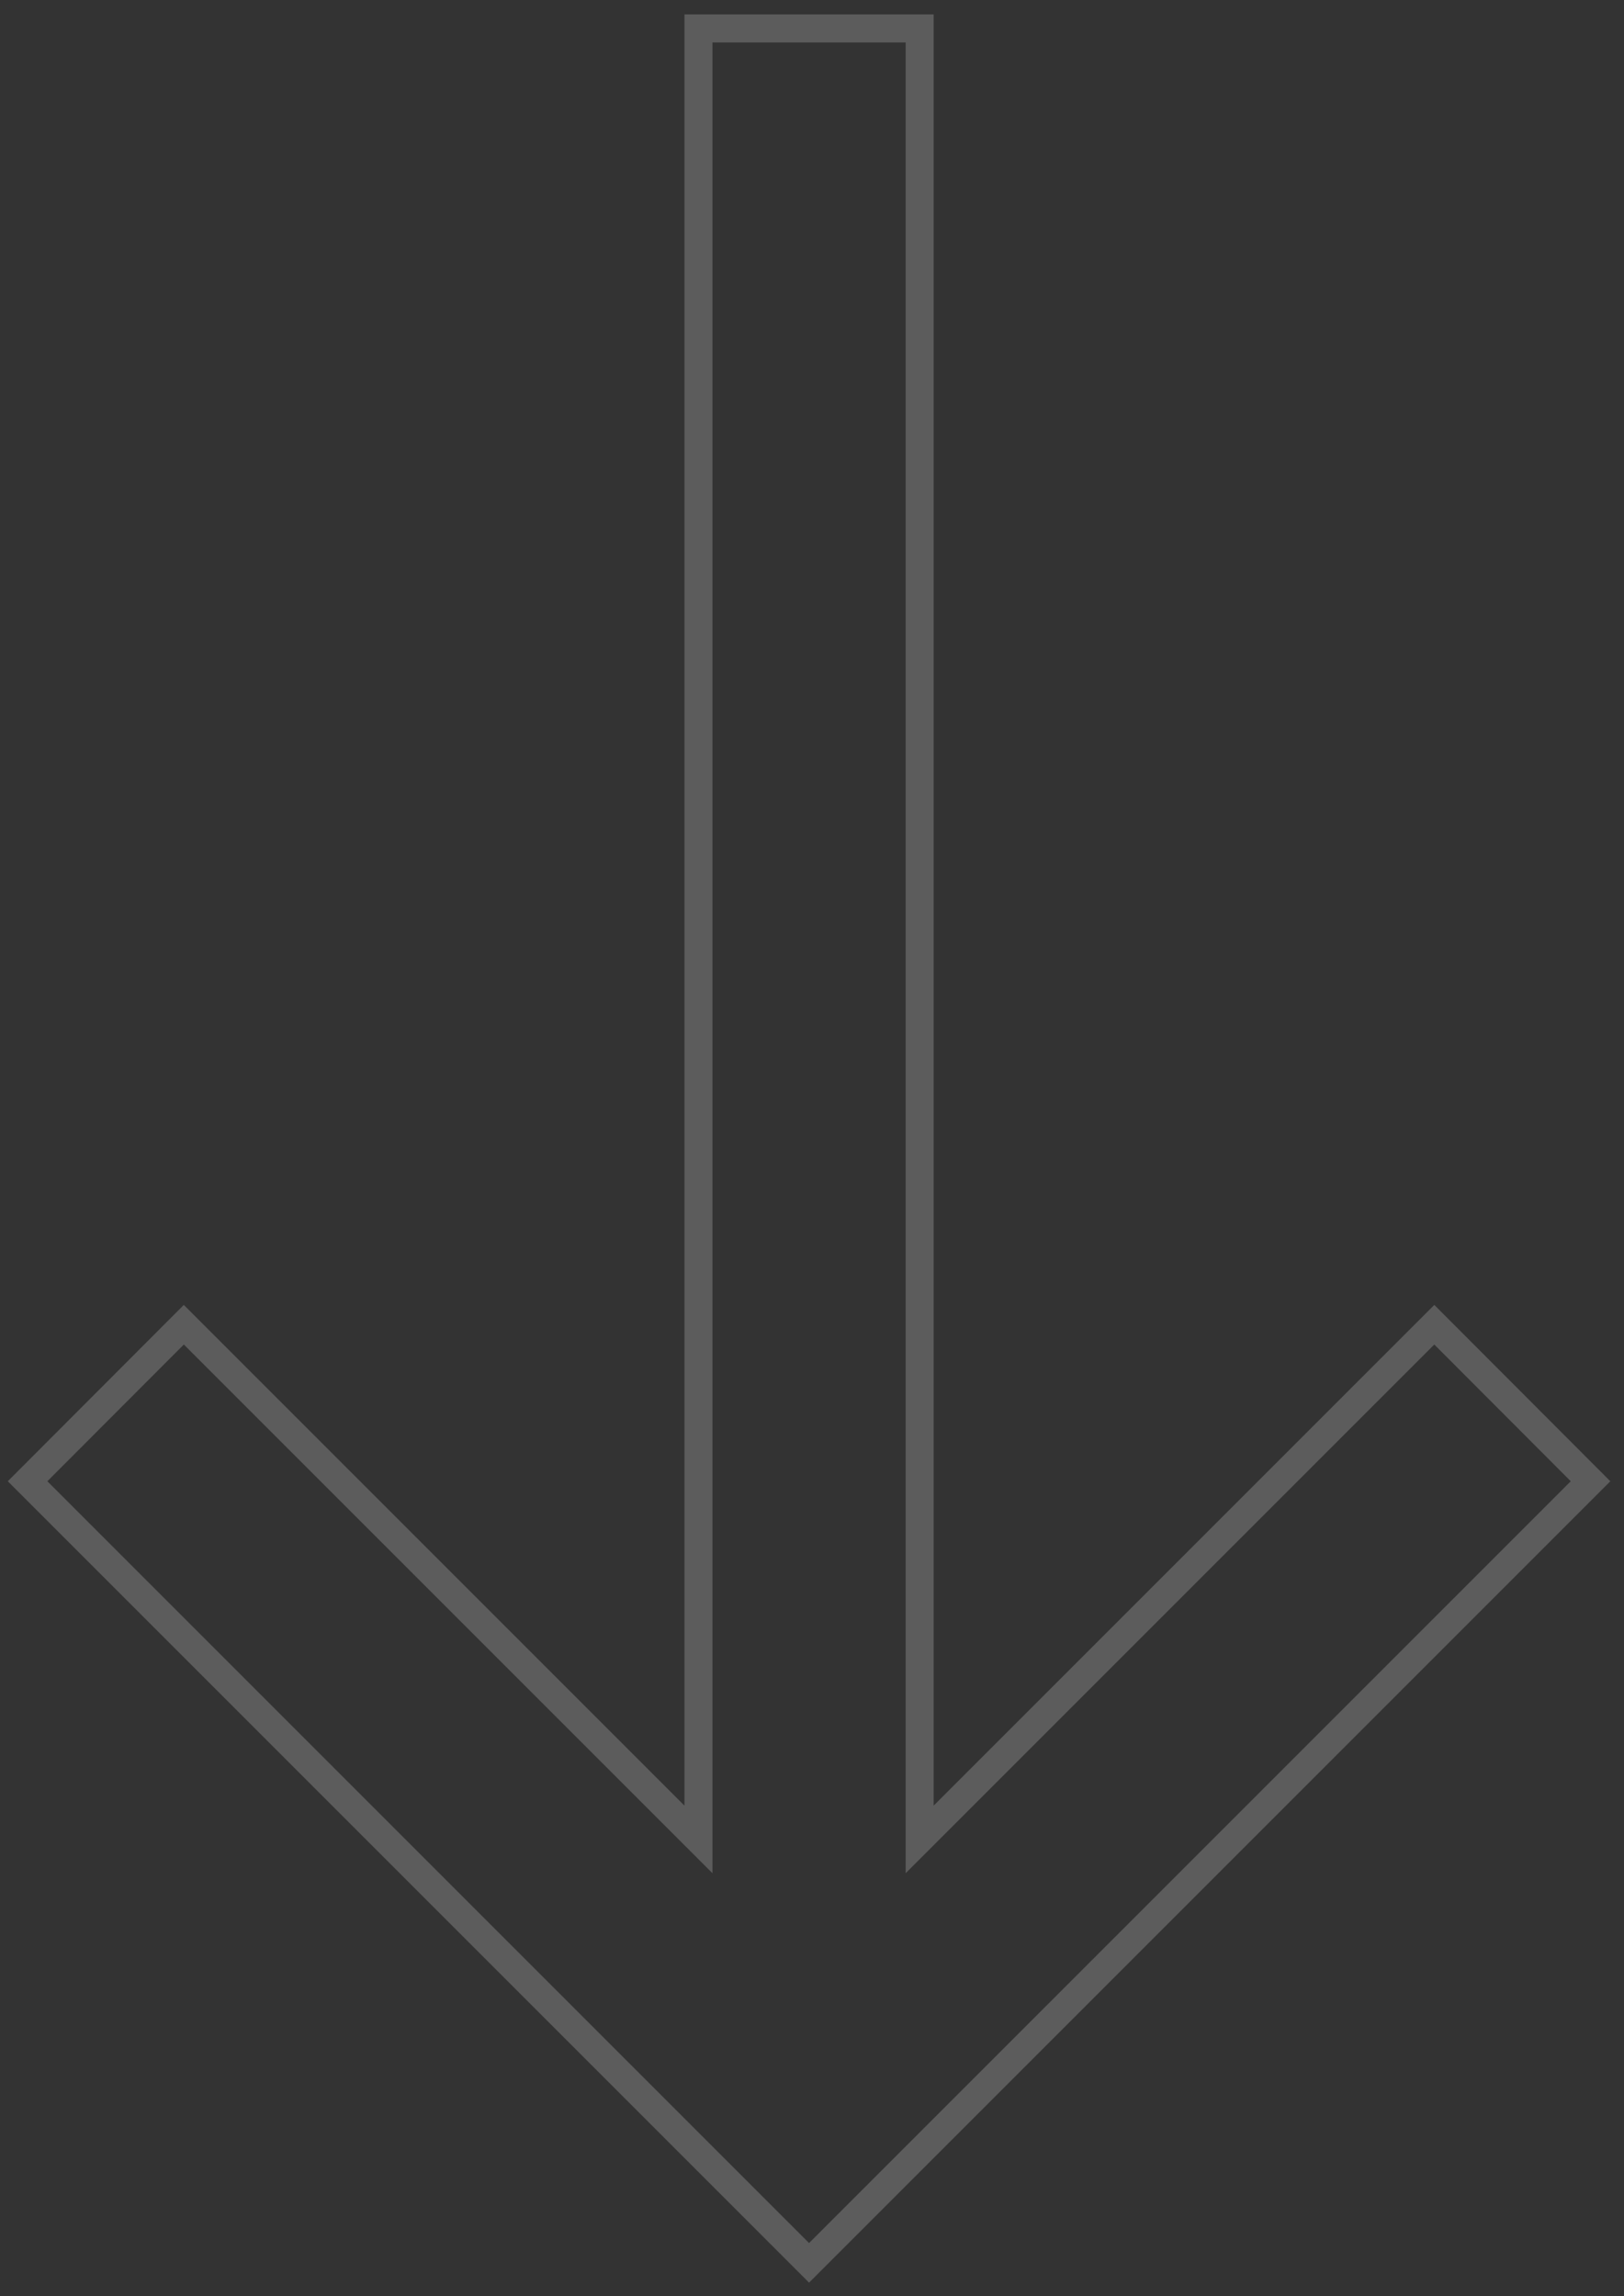 <svg width="58" height="82" viewBox="0 0 58 82" fill="none" xmlns="http://www.w3.org/2000/svg">
<rect x="0" y="0" width="58" height="82" fill="#333333" stroke="none"/>
<path opacity="0.2" d="M32.845 1.015L24.945 1.015L24.945 65.685L6.565 47.305L0.985 52.895L28.895 80.805L56.805 52.895L51.225 47.305L32.845 65.685L32.845 1.015Z" stroke="white"/>
</svg>
